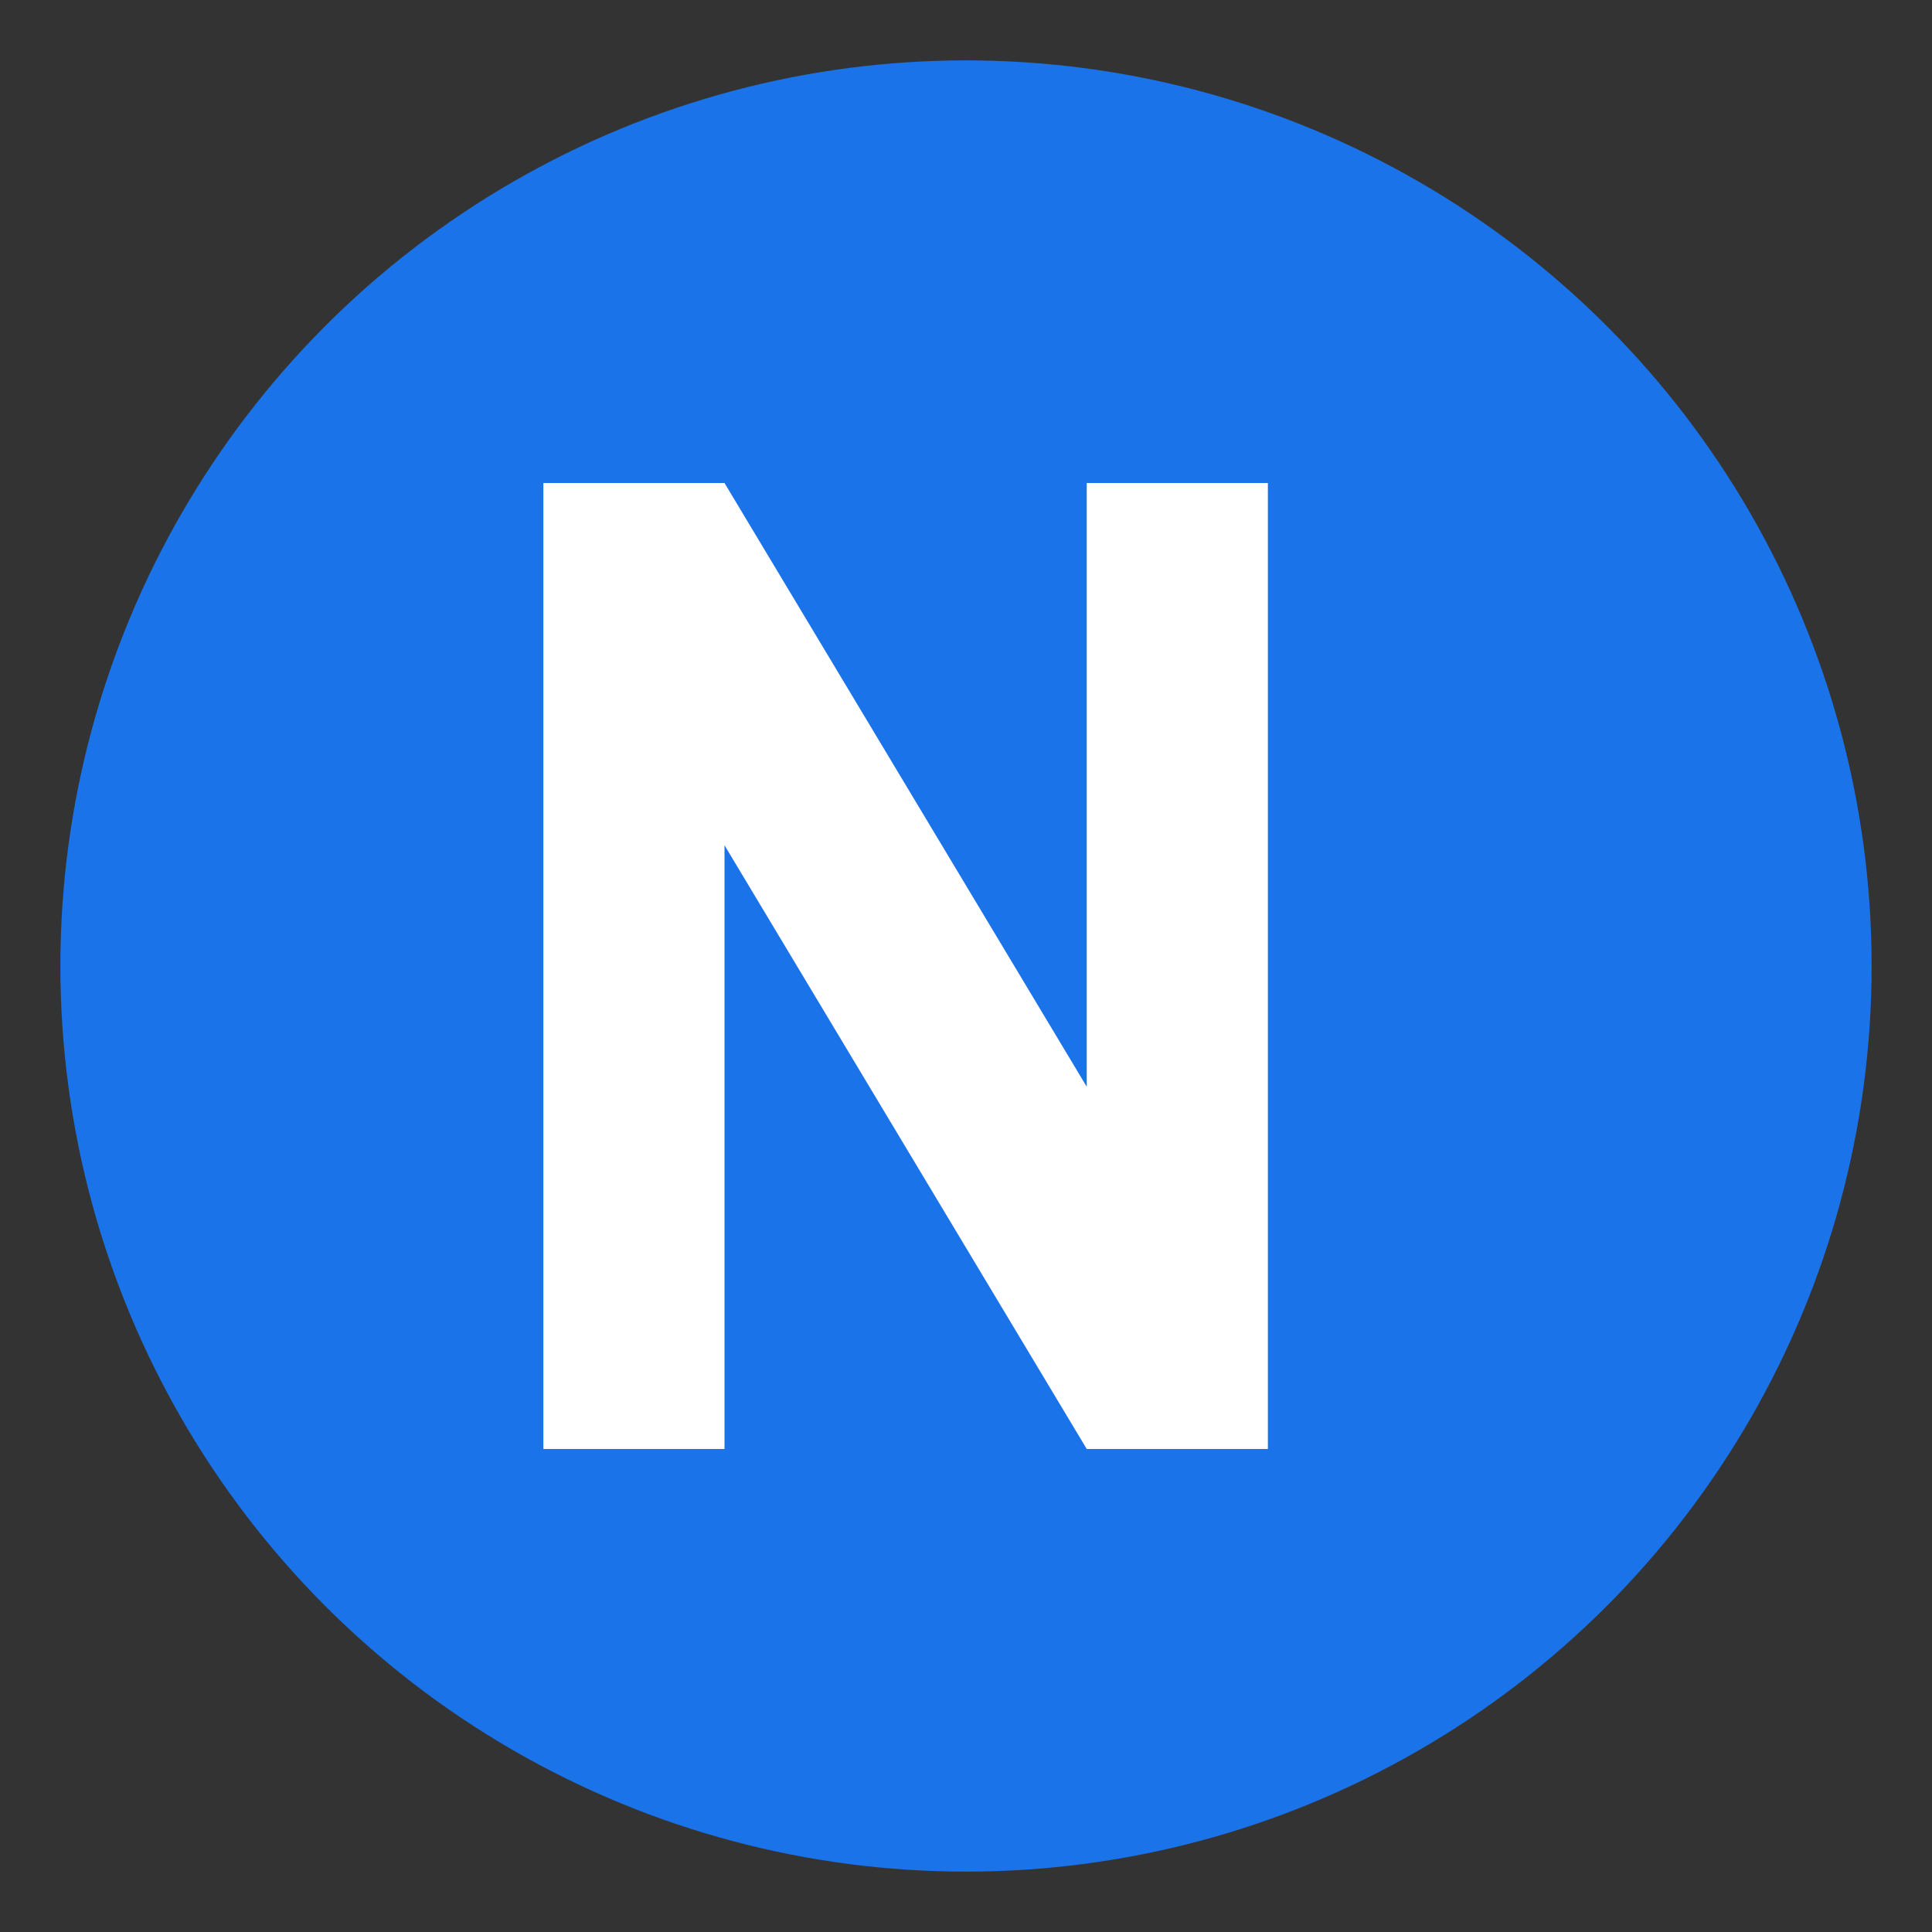 <svg xmlns="http://www.w3.org/2000/svg" viewBox="0 0 32 32">
  <rect x="0" y="0" width="32" height="32" fill="#333333" stroke="none"/>
  <!-- Background circle -->
  <circle cx="16" cy="16" r="15" fill="#1a73e8"/>
  <!-- Letter N -->
  <path d="M9 24V8h3l6 10V8h3v16h-3l-6-10v10H9z" fill="white"/>
</svg>

